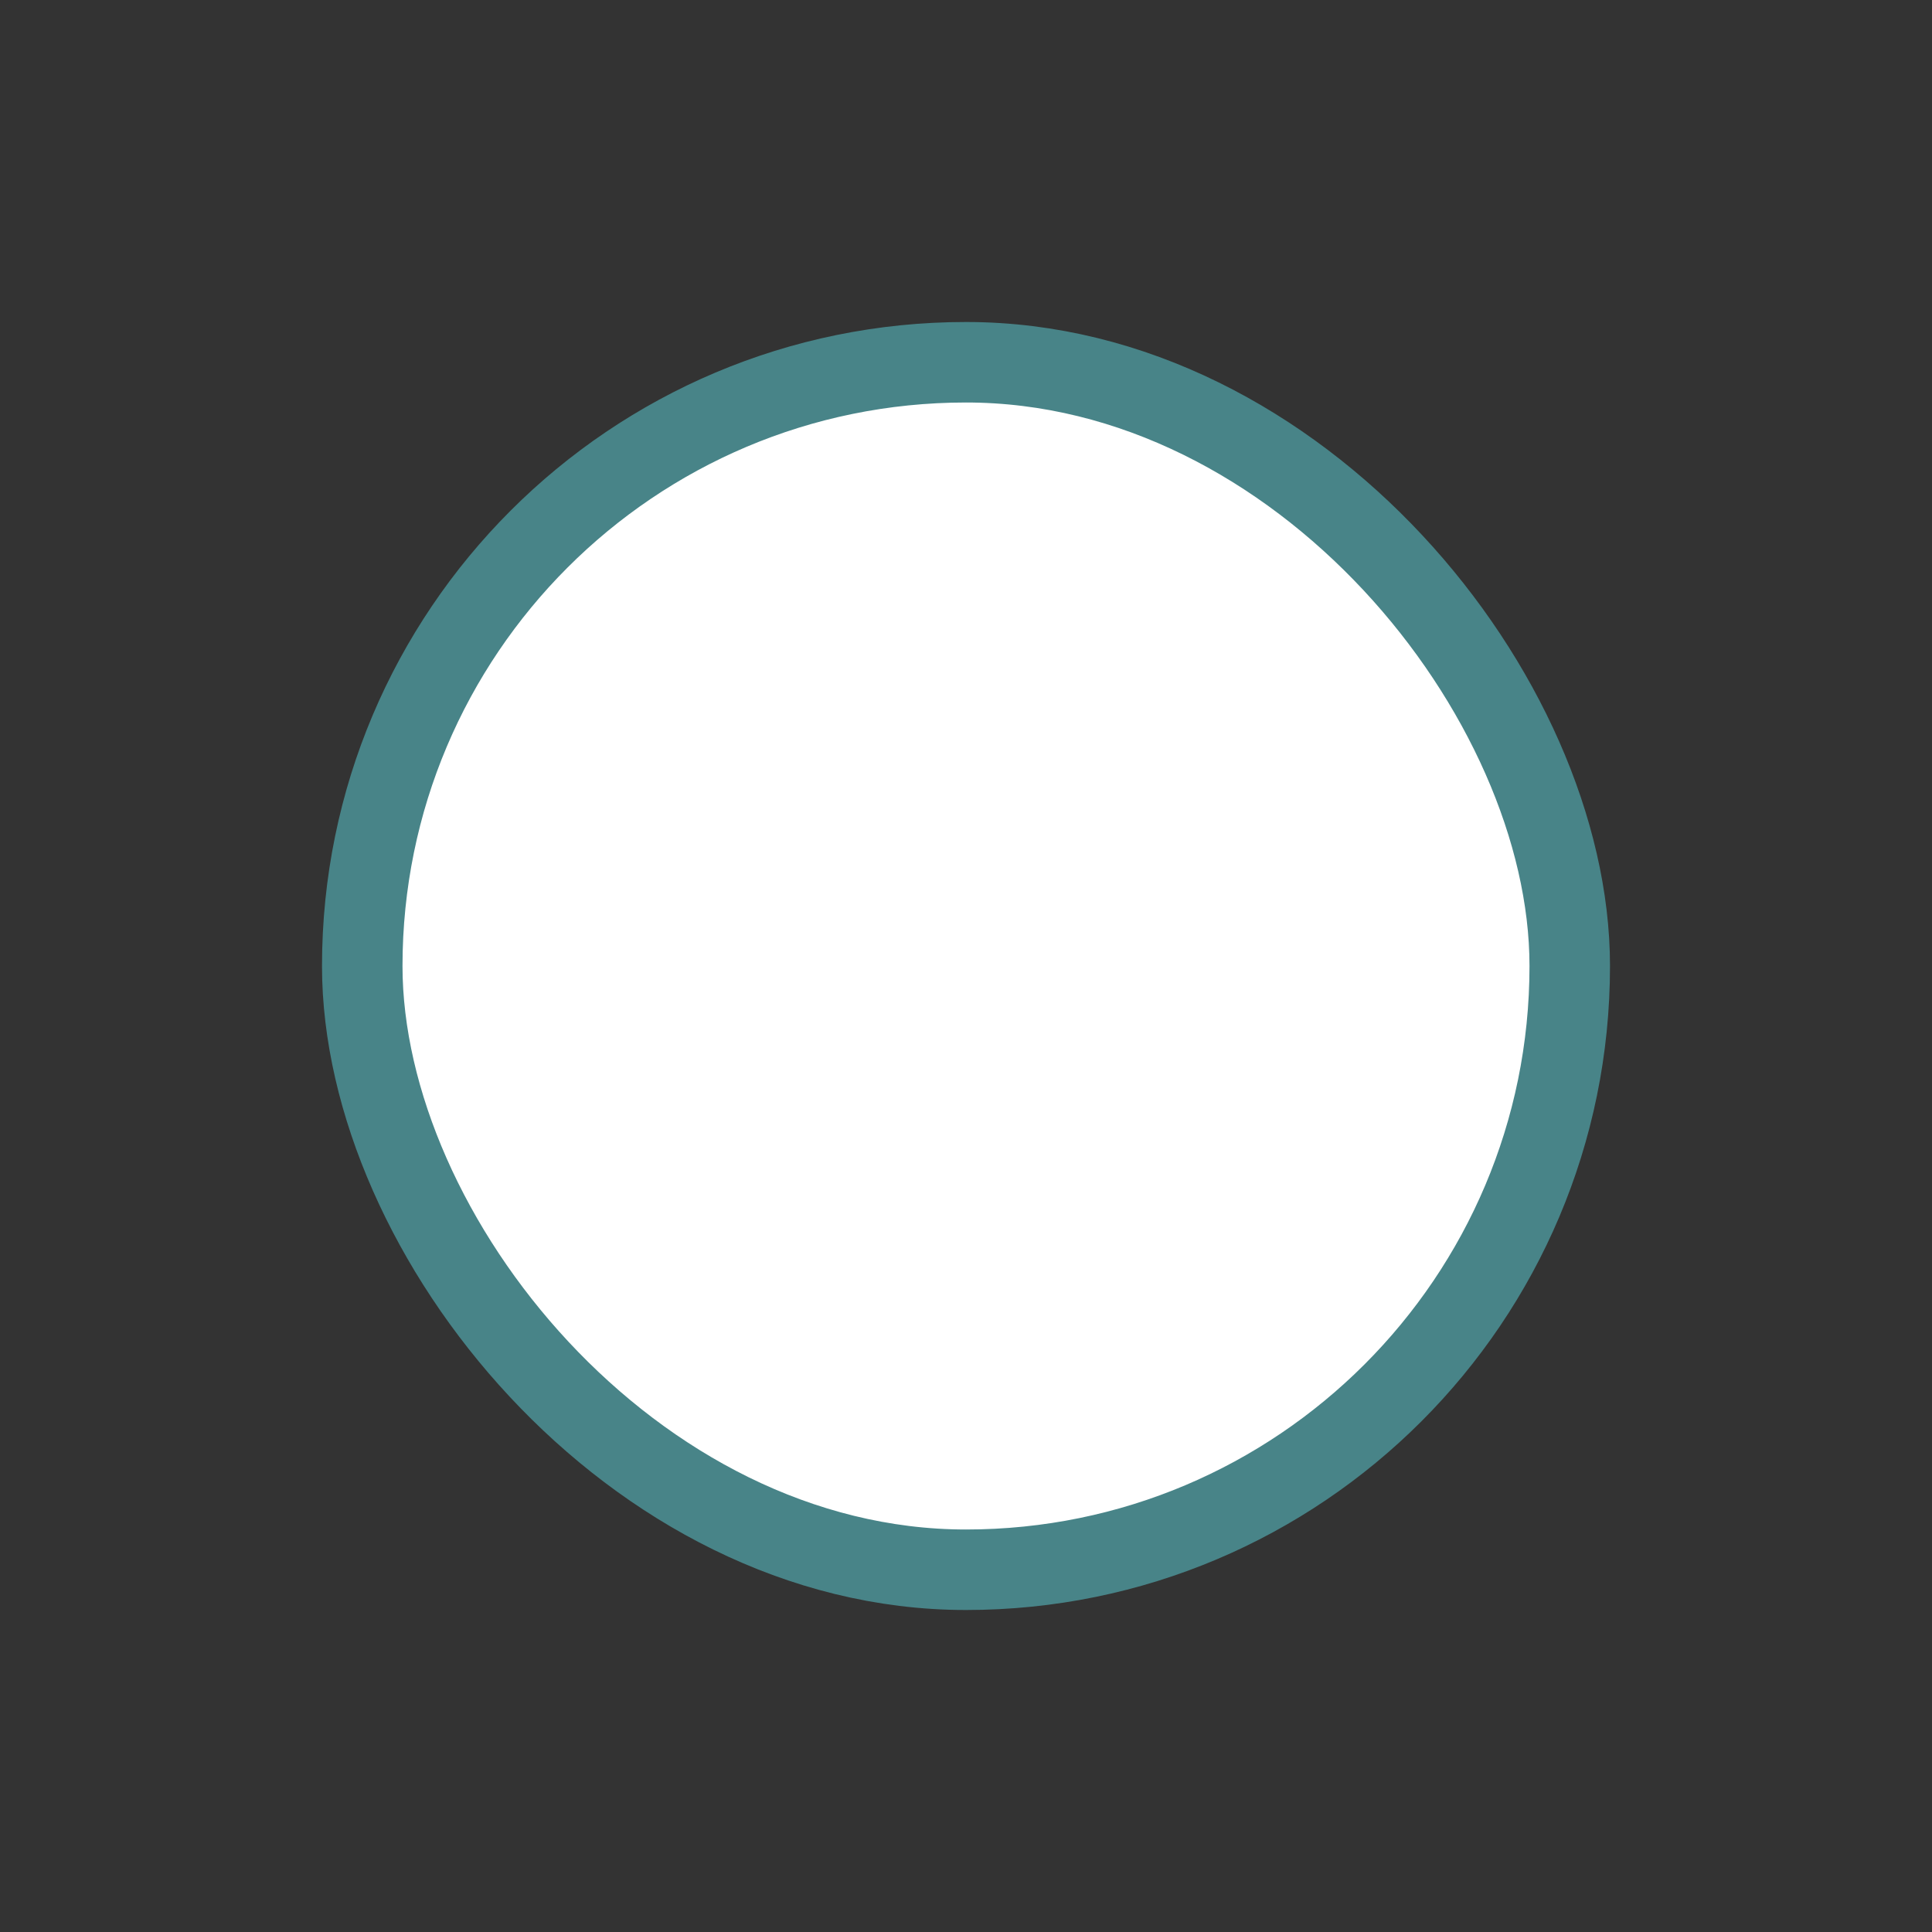 <svg width="24" height="24" viewBox="0 0 24 24" fill="none" xmlns="http://www.w3.org/2000/svg">
<rect x="0" y="0" width="24" height="24" fill="#333333" stroke="none"/>
<rect x="4.5" y="4.5" width="15" height="15" rx="7.5" fill="white"/>
<rect x="4.5" y="4.5" width="15" height="15" rx="7.5" stroke="#488488"/>
</svg>
